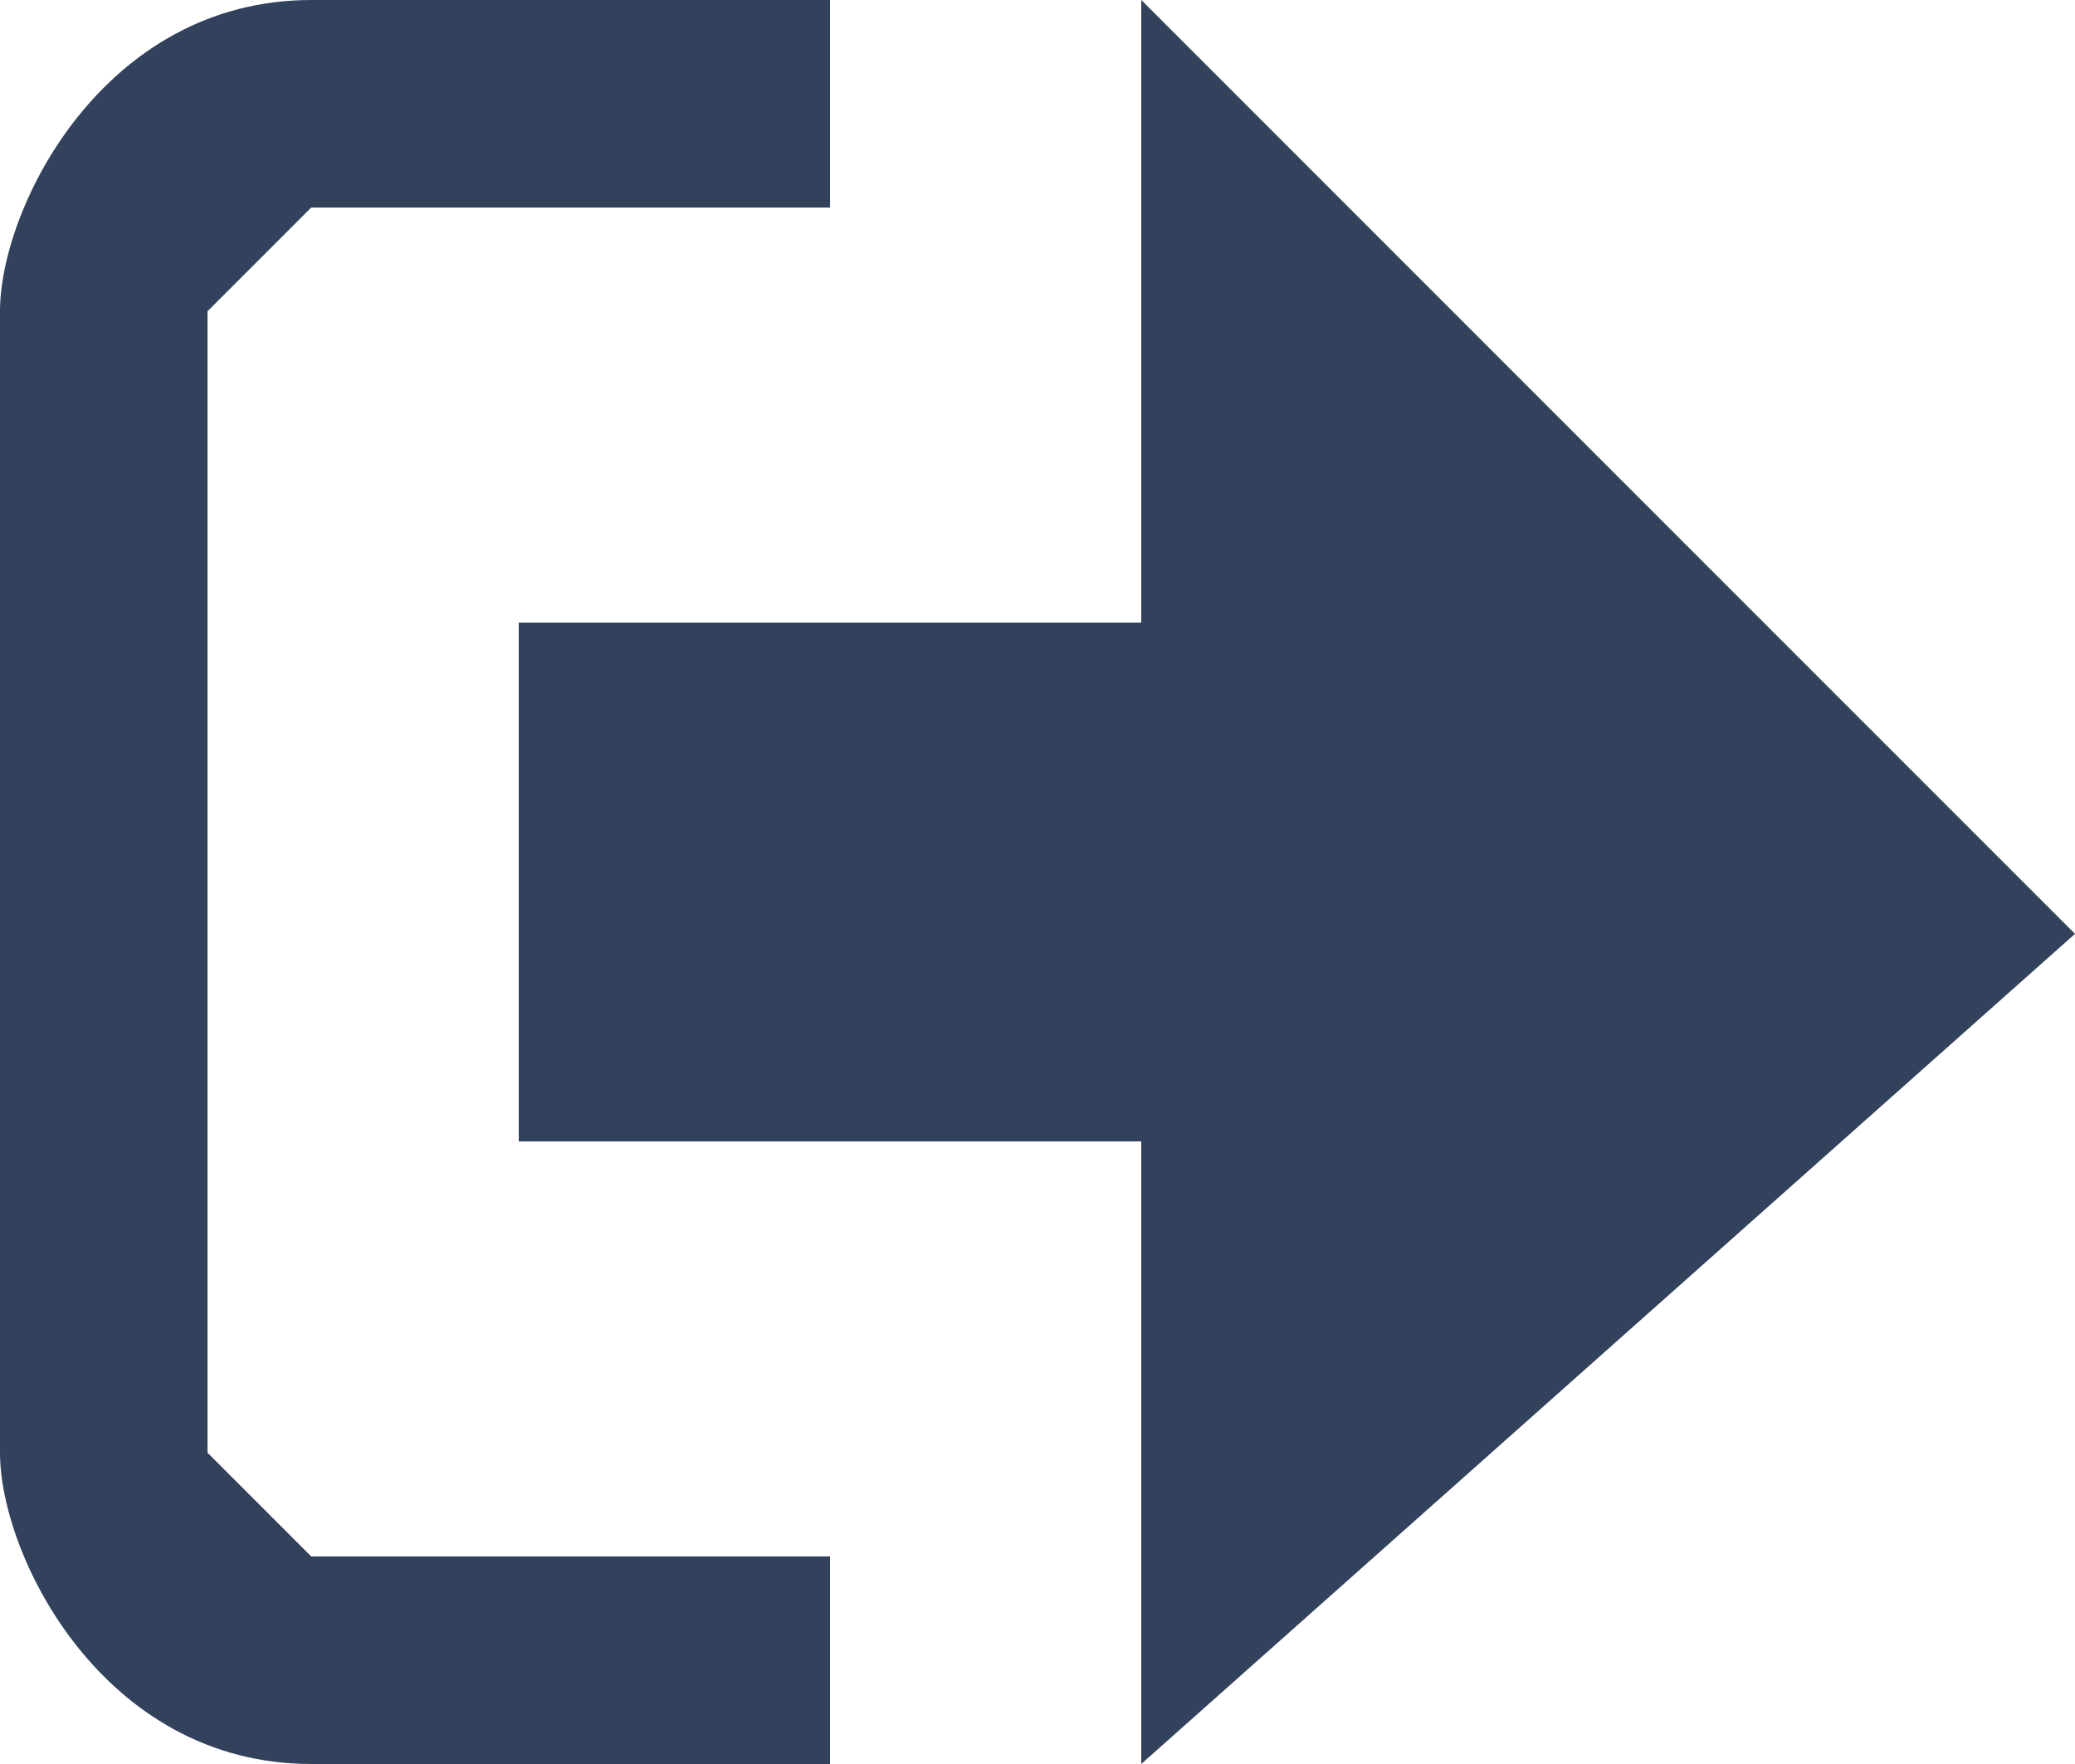 <svg width="20" height="17" fill="none" xmlns="http://www.w3.org/2000/svg"><path d="M20 9l-9-9v6H5v5h6v6l9-8z" fill="#32425C"/><path d="M2 14V3l1-1h5V0H3C1 0 0 2 0 3v11c0 1 1 3 3 3h5v-2H3l-1-1z" fill="#32425C"/></svg>